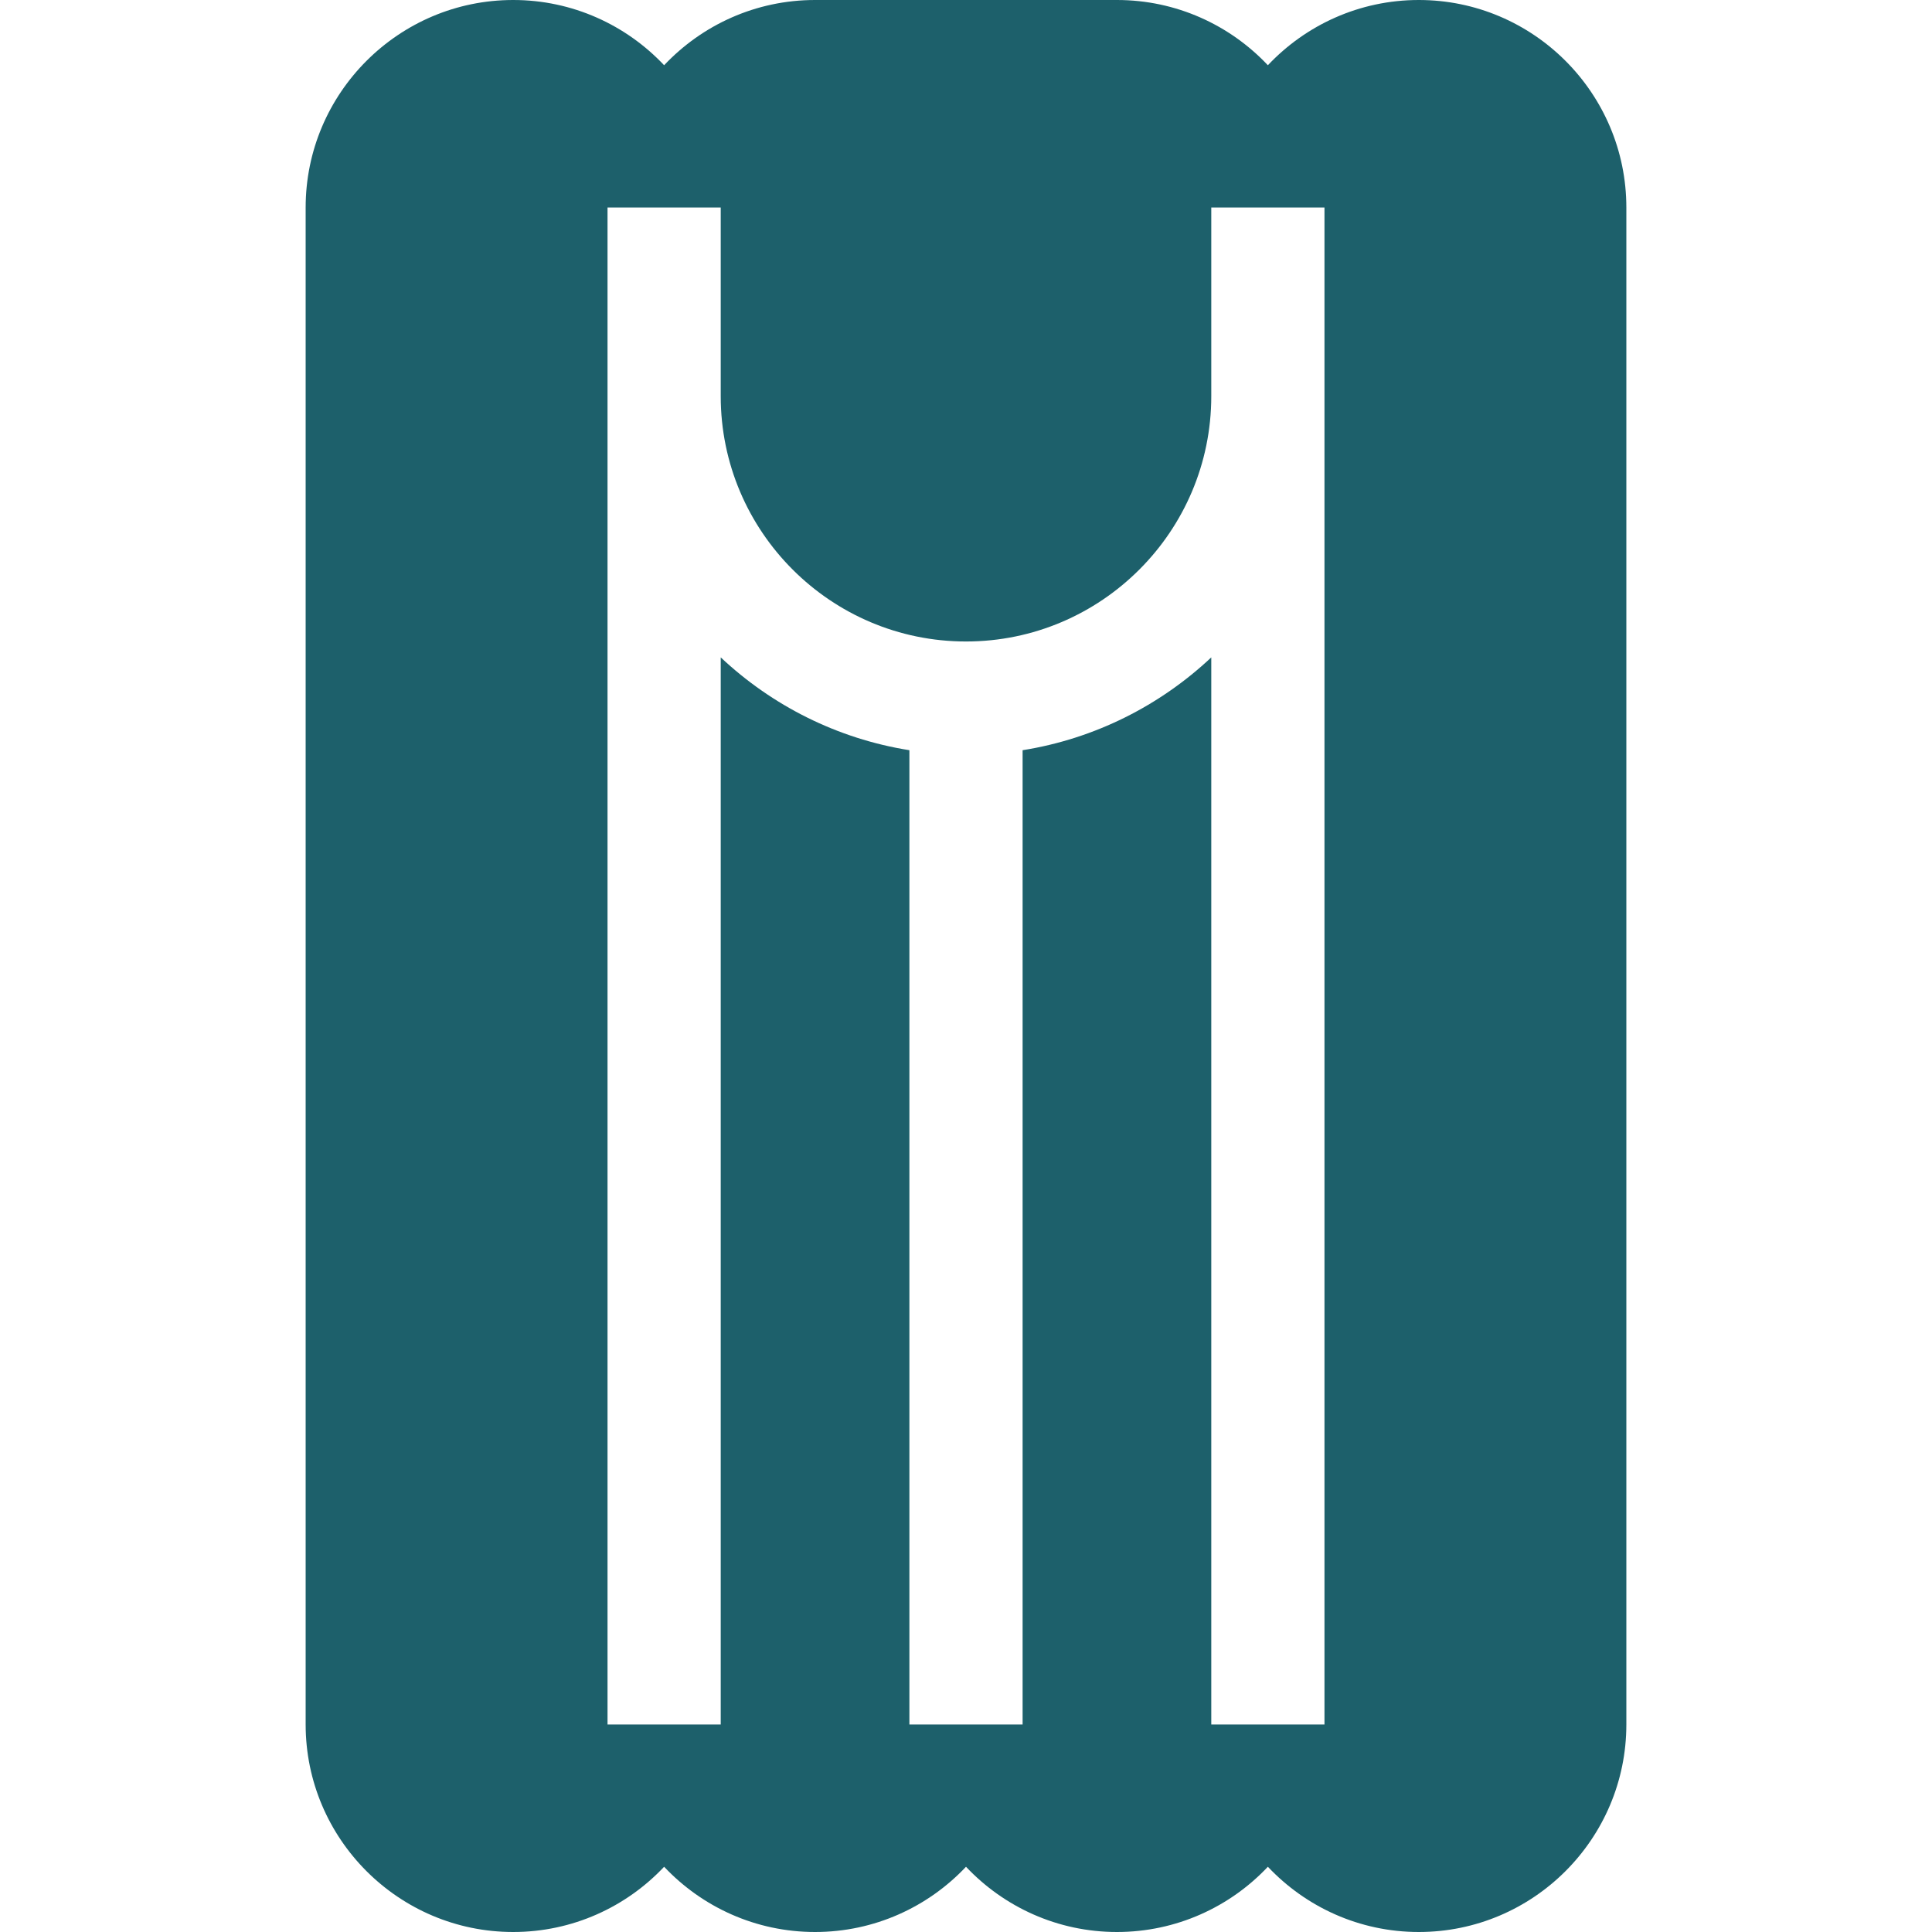 <?xml version="1.0" encoding="iso-8859-1"?>
<!-- Generator: Adobe Illustrator 19.0.0, SVG Export Plug-In . SVG Version: 6.00 Build 0)  -->
<svg xmlns="http://www.w3.org/2000/svg" xmlns:xlink="http://www.w3.org/1999/xlink" version="1.1" id="Layer_1" x="0px" y="0px" viewBox="0 0 512 512" style="enable-background:new 0 0 512 512;" xml:space="preserve" width="512px" height="512px">
<g>
	<g>
		<path d="M376,0c-15.745,0-29.964,6.649-40,17.288C325.964,6.649,311.745,0,296,0h-80c-15.745,0-29.964,6.649-40,17.288    C165.964,6.649,151.745,0,136,0c-30.327,0-55,24.673-55,55v402c0,30.327,24.673,55,55,55c15.745,0,29.964-6.649,40-17.288    C186.036,505.351,200.255,512,216,512s29.964-6.649,40-17.288C266.036,505.351,280.255,512,296,512s29.964-6.649,40-17.288    C346.036,505.351,360.255,512,376,512c30.327,0,55-24.673,55-55V55C431,24.673,406.327,0,376,0z M351,457h-30V174.214    c-13.551,12.734-30.828,21.544-50,24.598V457h-30V198.812c-19.172-3.054-36.449-11.864-50-24.598V457h-30V55h30v50    c0,35.841,29.159,65,65,65s65-29.159,65-65V55h30V457z" fill="#1d606b"/>
	</g>
</g>
<g>
</g>
<g>
</g>
<g>
</g>
<g>
</g>
<g>
</g>
<g>
</g>
<g>
</g>
<g>
</g>
<g>
</g>
<g>
</g>
<g>
</g>
<g>
</g>
<g>
</g>
<g>
</g>
<g>
</g>
</svg>

